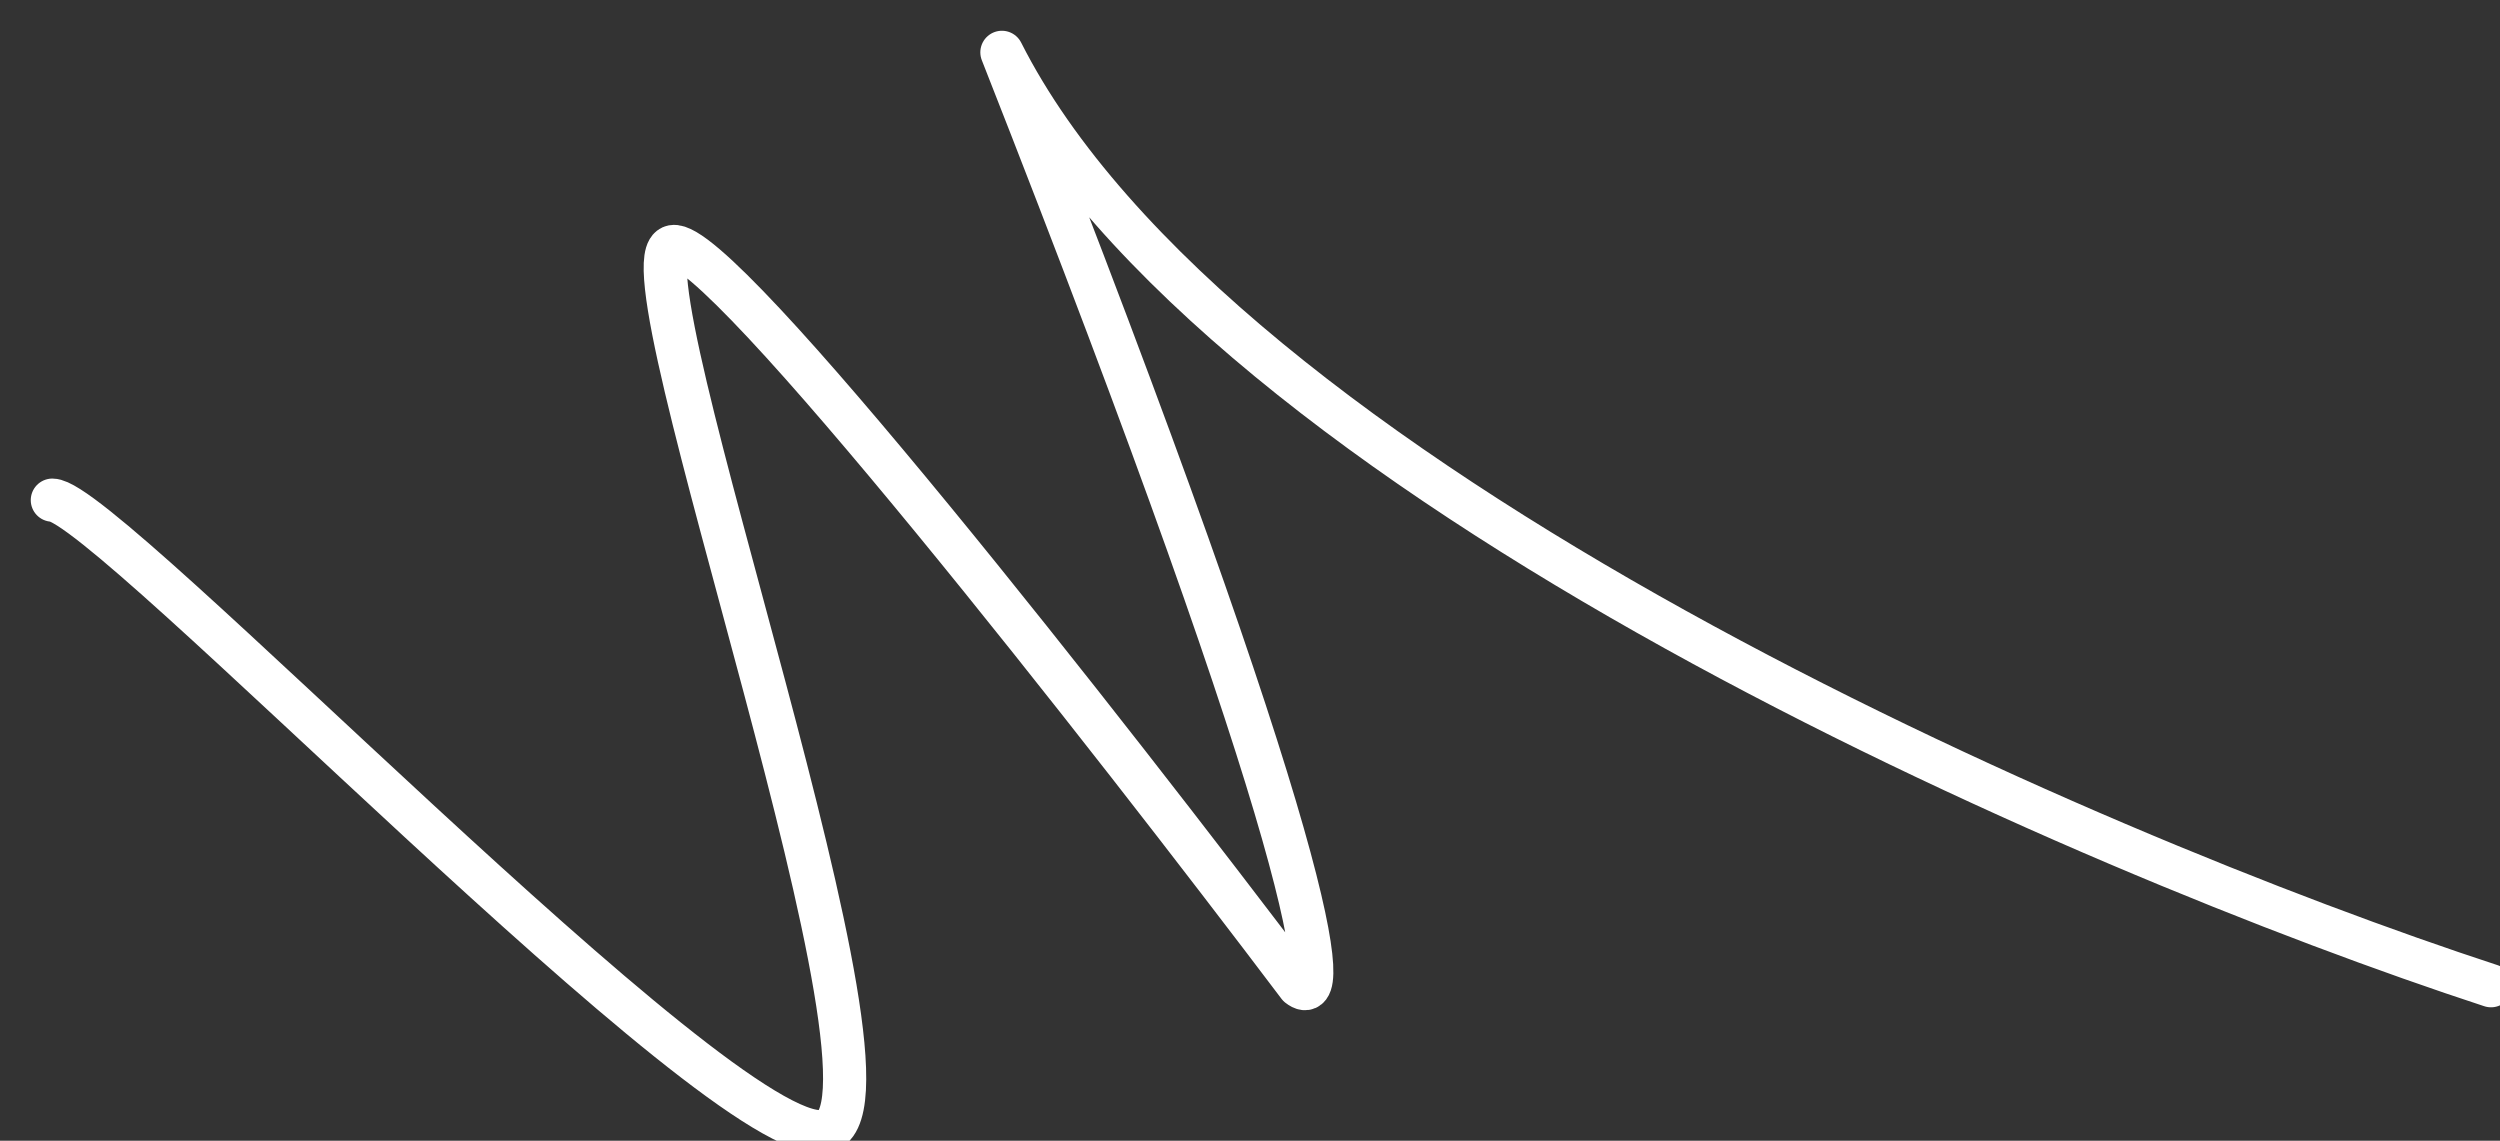 <svg xmlns="http://www.w3.org/2000/svg" width="231.683" height="105.717" viewBox="317.15 1890.15 231.683 105.717"><rect x="317.15" y="1890.15" width="231.683" height="105.717" fill="#333333" stroke="none"/><path d="M322 1936.5c5 0 62 60 71.5 58.5s-19.5-81-14-82c4.4-.8 40.5 45.334 58 68.5 3.167 2.5 2.1-11.3-27.5-86.5 20 39.6 100.333 74.167 138 86.5" stroke-linejoin="round" stroke-linecap="round" stroke-width="4" stroke="#fff" fill="transparent" data-name="EWlement"/></svg>
